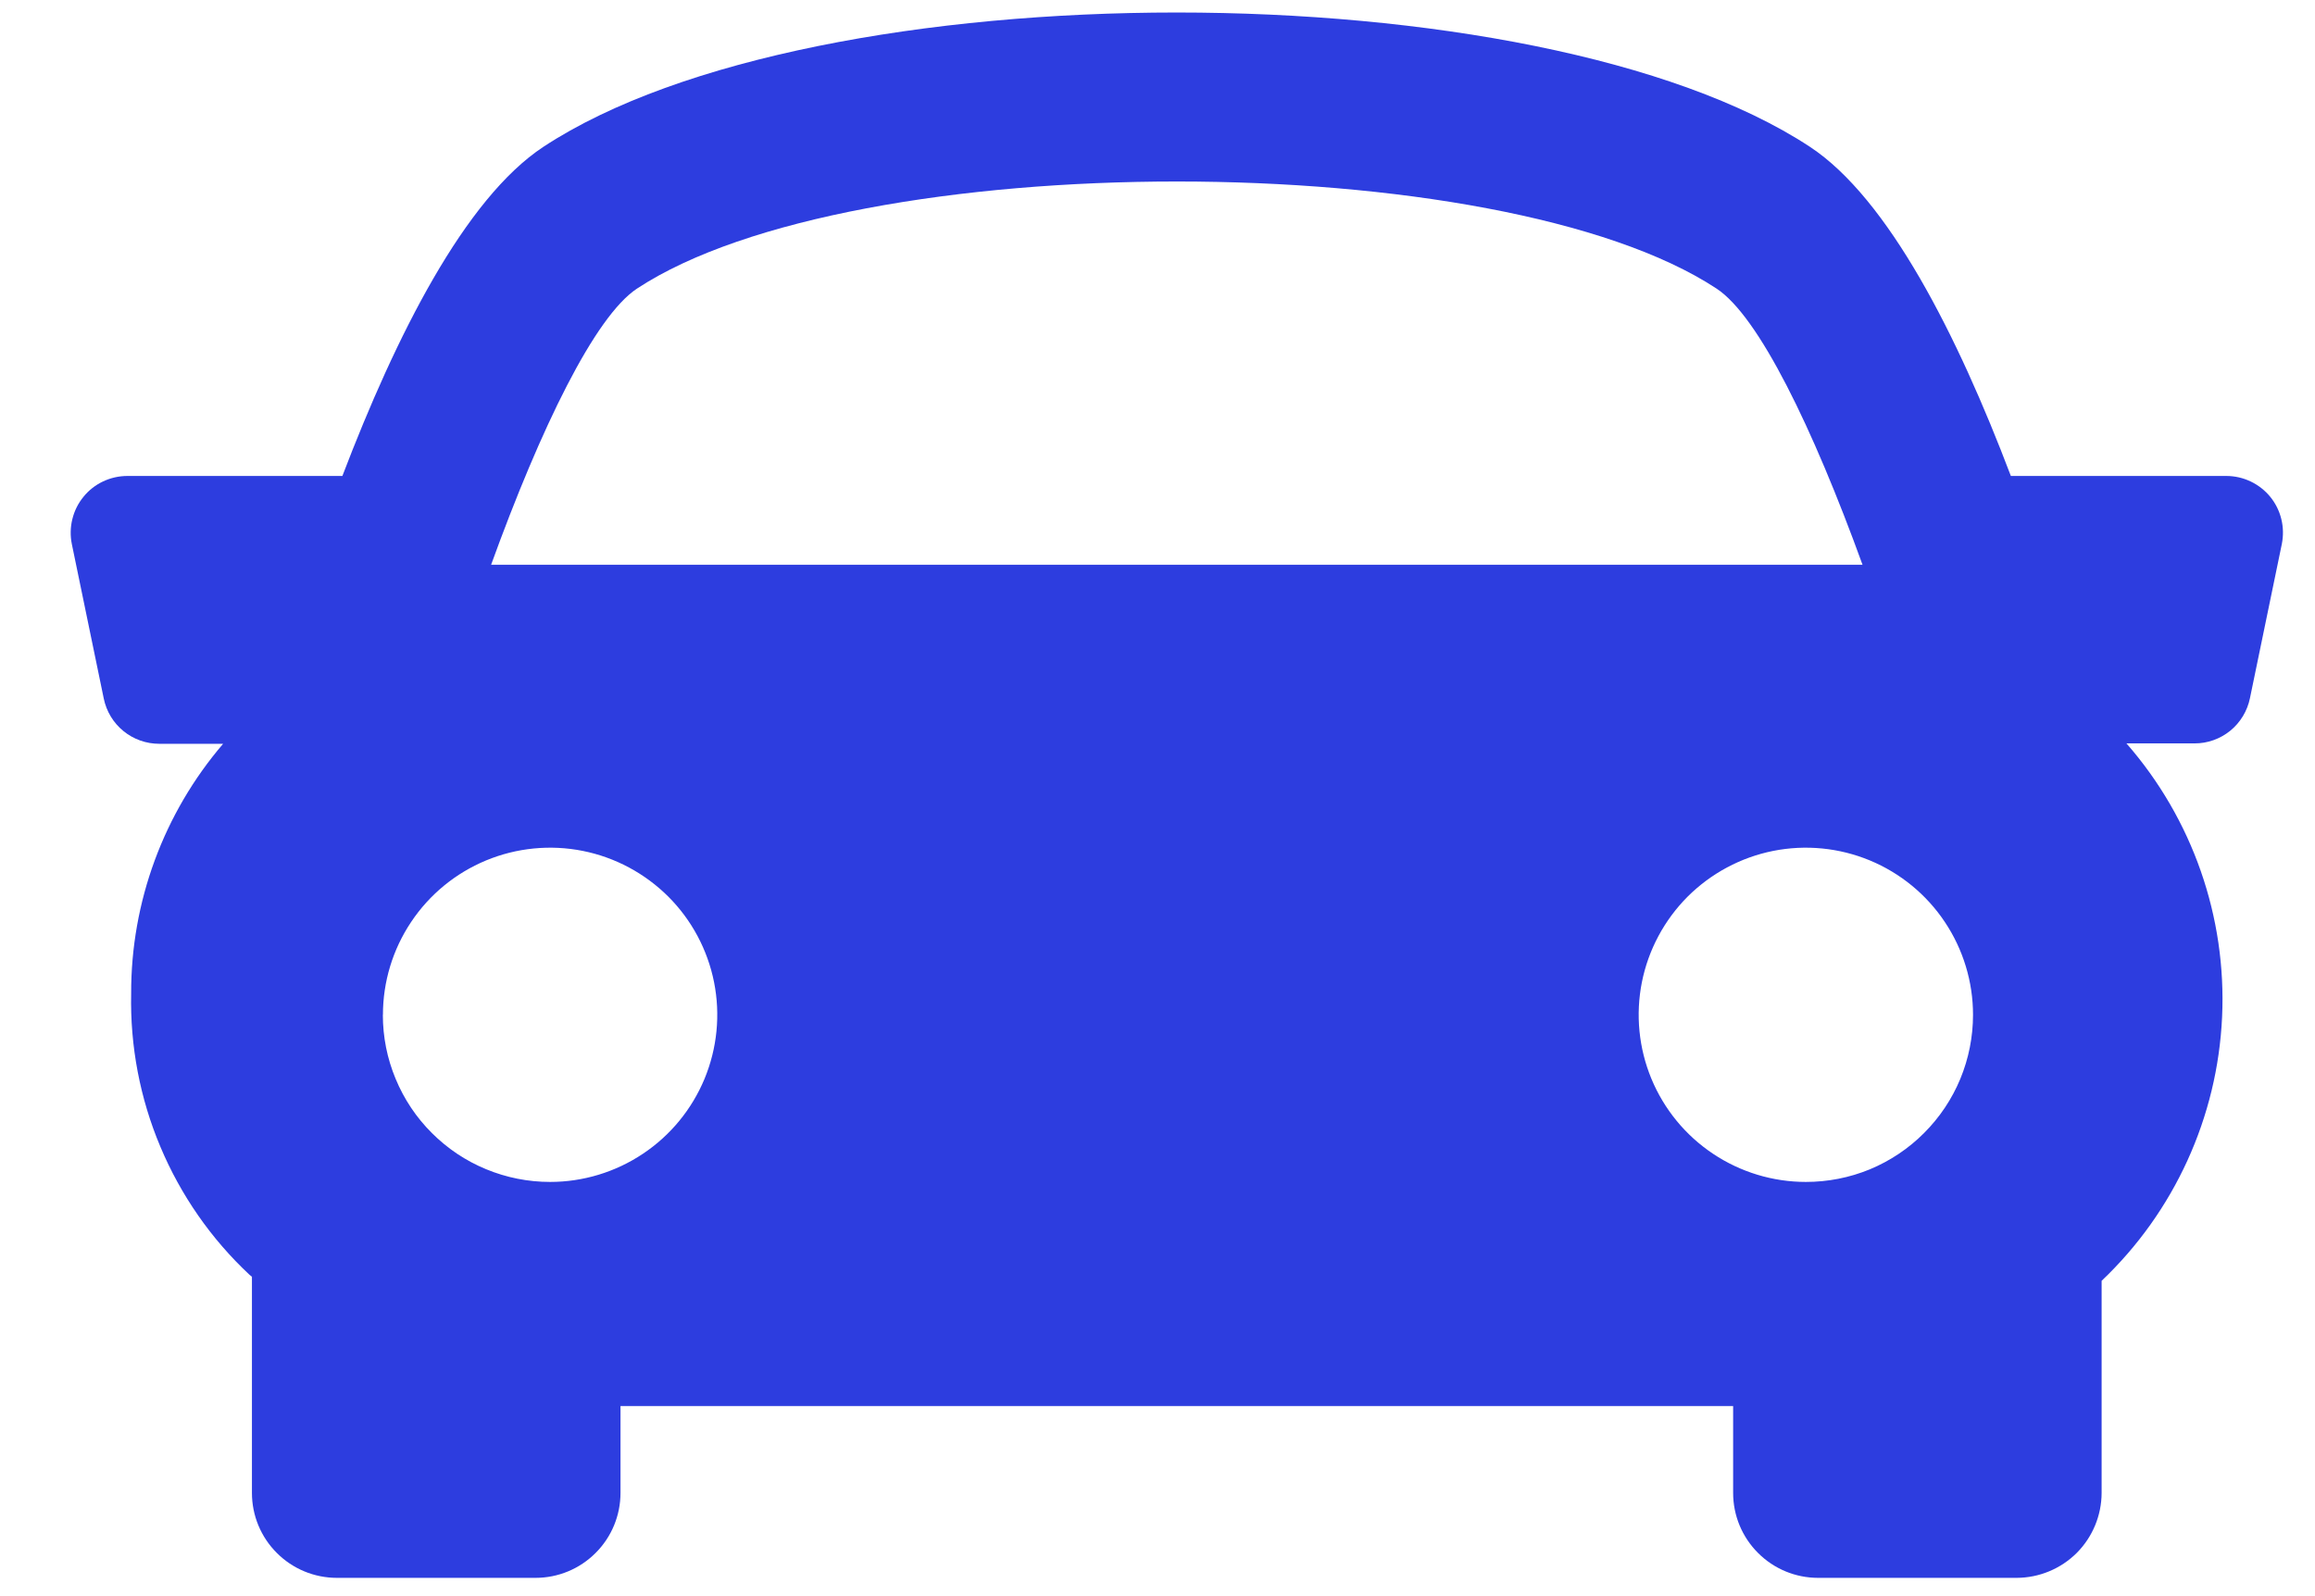 <svg width="29" height="20" viewBox="0 0 29 20" fill="none" xmlns="http://www.w3.org/2000/svg">
<path d="M28.44 6.226C28.373 6.144 28.29 6.079 28.194 6.033C28.099 5.988 27.995 5.964 27.89 5.964H25.19C24.524 4.208 23.657 2.488 22.672 1.839C19.262 -0.404 10.218 -0.404 6.808 1.839C5.822 2.489 4.958 4.211 4.289 5.964H1.595C1.49 5.964 1.385 5.988 1.29 6.033C1.195 6.078 1.111 6.144 1.045 6.226C0.978 6.308 0.931 6.403 0.906 6.506C0.881 6.608 0.879 6.715 0.9 6.818L1.3 8.754C1.333 8.914 1.42 9.058 1.547 9.161C1.673 9.264 1.832 9.32 1.995 9.32H2.795C2.049 10.191 1.64 11.302 1.643 12.449C1.629 13.107 1.753 13.762 2.009 14.369C2.264 14.976 2.644 15.523 3.125 15.973C3.136 15.982 3.146 15.989 3.156 15.998V18.707C3.156 18.989 3.268 19.26 3.468 19.459C3.667 19.659 3.938 19.771 4.22 19.771H6.709C6.991 19.771 7.262 19.659 7.461 19.459C7.661 19.26 7.773 18.989 7.773 18.707V17.618H21.711V18.707C21.711 18.989 21.823 19.26 22.023 19.459C22.222 19.659 22.493 19.771 22.775 19.771H25.263C25.545 19.77 25.815 19.658 26.015 19.459C26.214 19.259 26.326 18.989 26.327 18.707V16.049C27.238 15.184 27.778 13.999 27.836 12.745C27.894 11.49 27.465 10.261 26.638 9.315H27.49C27.653 9.316 27.812 9.259 27.939 9.156C28.065 9.053 28.152 8.909 28.185 8.749L28.585 6.814C28.605 6.711 28.603 6.605 28.578 6.504C28.553 6.402 28.506 6.307 28.44 6.226ZM7.98 3.616C10.698 1.827 18.787 1.827 21.503 3.616C22.031 3.962 22.71 5.362 23.332 7.077H6.152C6.773 5.363 7.452 3.964 7.98 3.616ZM4.797 12.716C4.797 12.302 4.92 11.897 5.15 11.553C5.38 11.208 5.707 10.94 6.09 10.781C6.472 10.623 6.893 10.581 7.3 10.662C7.706 10.743 8.079 10.943 8.372 11.235C8.665 11.528 8.864 11.901 8.945 12.307C9.026 12.714 8.984 13.135 8.826 13.517C8.667 13.9 8.399 14.227 8.054 14.457C7.71 14.687 7.305 14.81 6.891 14.81C6.616 14.81 6.344 14.756 6.09 14.651C5.835 14.546 5.605 14.392 5.41 14.197C5.215 14.003 5.061 13.772 4.956 13.518C4.85 13.264 4.796 12.992 4.796 12.717L4.797 12.716ZM22.622 14.81C22.208 14.81 21.803 14.687 21.459 14.457C21.114 14.227 20.846 13.9 20.687 13.517C20.529 13.135 20.487 12.714 20.568 12.307C20.649 11.901 20.849 11.528 21.141 11.235C21.434 10.943 21.807 10.743 22.213 10.662C22.62 10.581 23.041 10.623 23.423 10.781C23.806 10.94 24.133 11.208 24.363 11.553C24.593 11.897 24.716 12.302 24.716 12.716C24.716 12.991 24.662 13.264 24.557 13.518C24.452 13.772 24.297 14.003 24.103 14.197C23.909 14.392 23.678 14.546 23.424 14.652C23.169 14.757 22.897 14.81 22.622 14.81Z" fill="#2D3DDF"/>
</svg>

